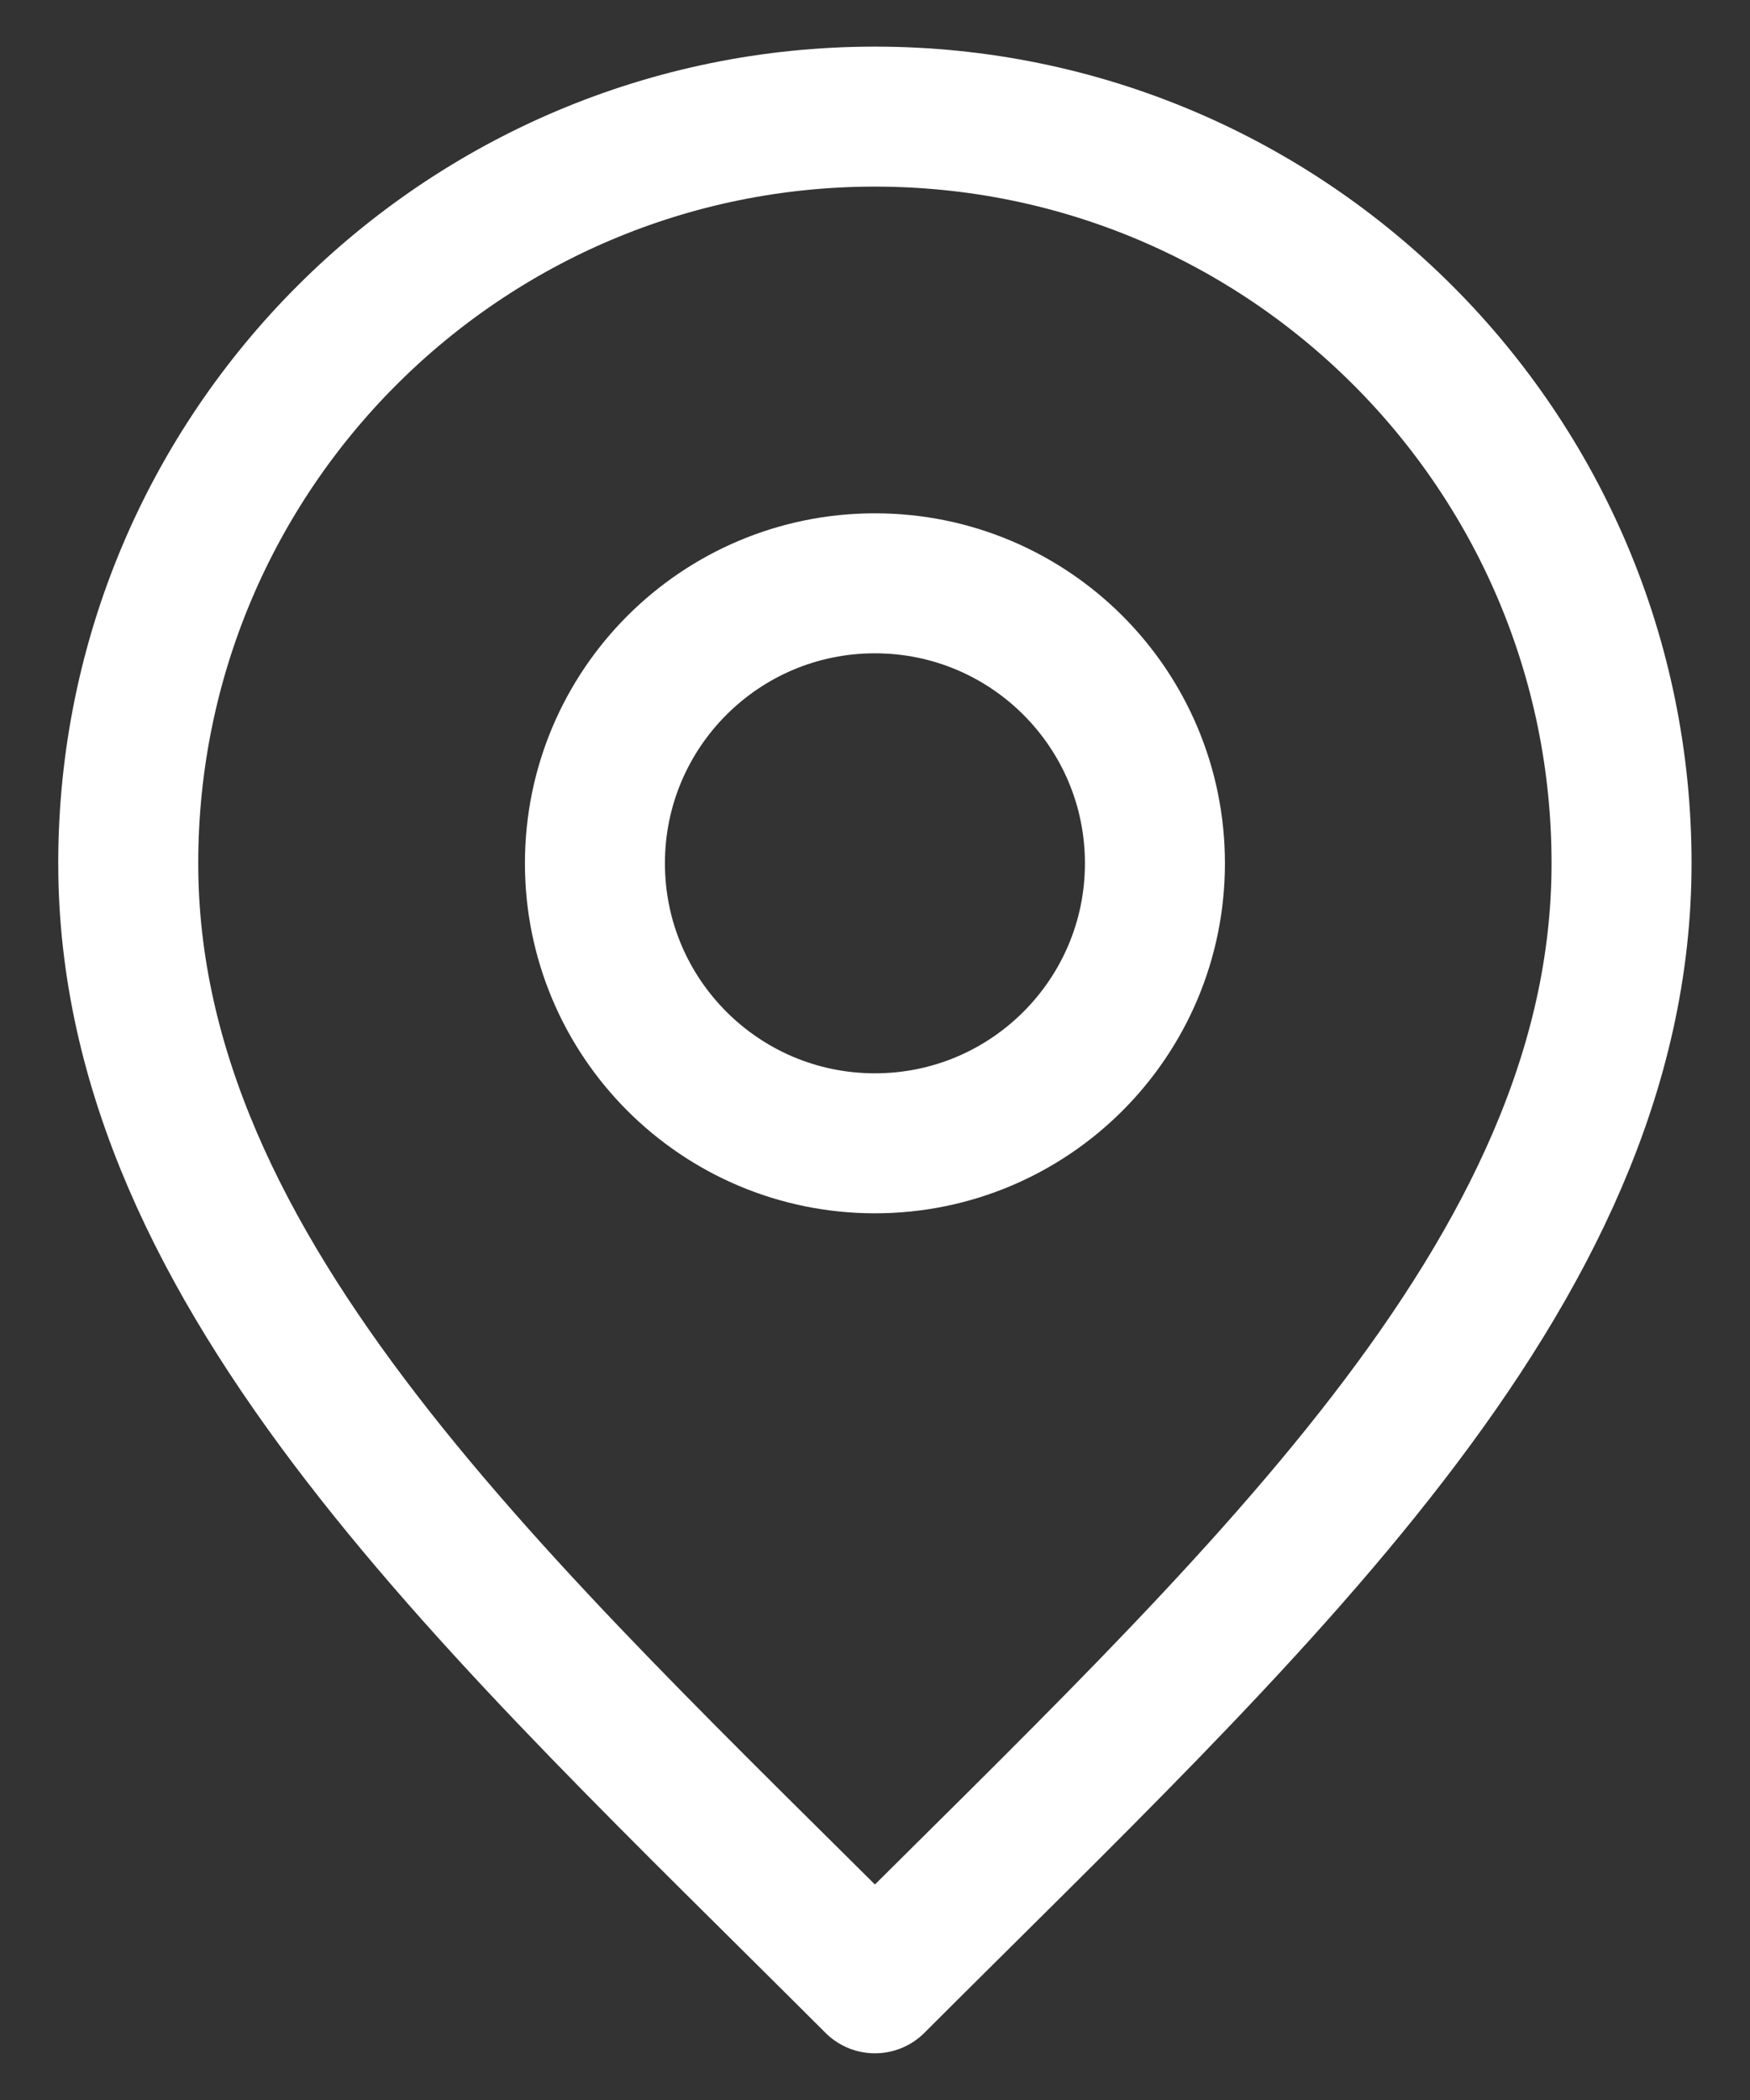 <svg width="25" height="30" viewBox="0 0 25 30" fill="none" xmlns="http://www.w3.org/2000/svg">
<rect x="0" y="0" width="25" height="30" fill="#333333" stroke="none"/>
<path d="M12.499 16.333C14.708 16.333 16.499 14.542 16.499 12.333C16.499 10.123 14.708 8.333 12.499 8.333C10.29 8.333 8.499 10.123 8.499 12.333C8.499 14.542 10.29 16.333 12.499 16.333Z" stroke="white" stroke-width="2" stroke-linecap="round" stroke-linejoin="round"/>
<path d="M12.499 28.333C17.832 22.999 23.165 18.224 23.165 12.333C23.165 6.442 18.39 1.666 12.499 1.666C6.608 1.666 1.832 6.442 1.832 12.333C1.832 18.224 7.165 22.999 12.499 28.333Z" stroke="white" stroke-width="2" stroke-linecap="round" stroke-linejoin="round"/>
</svg>
